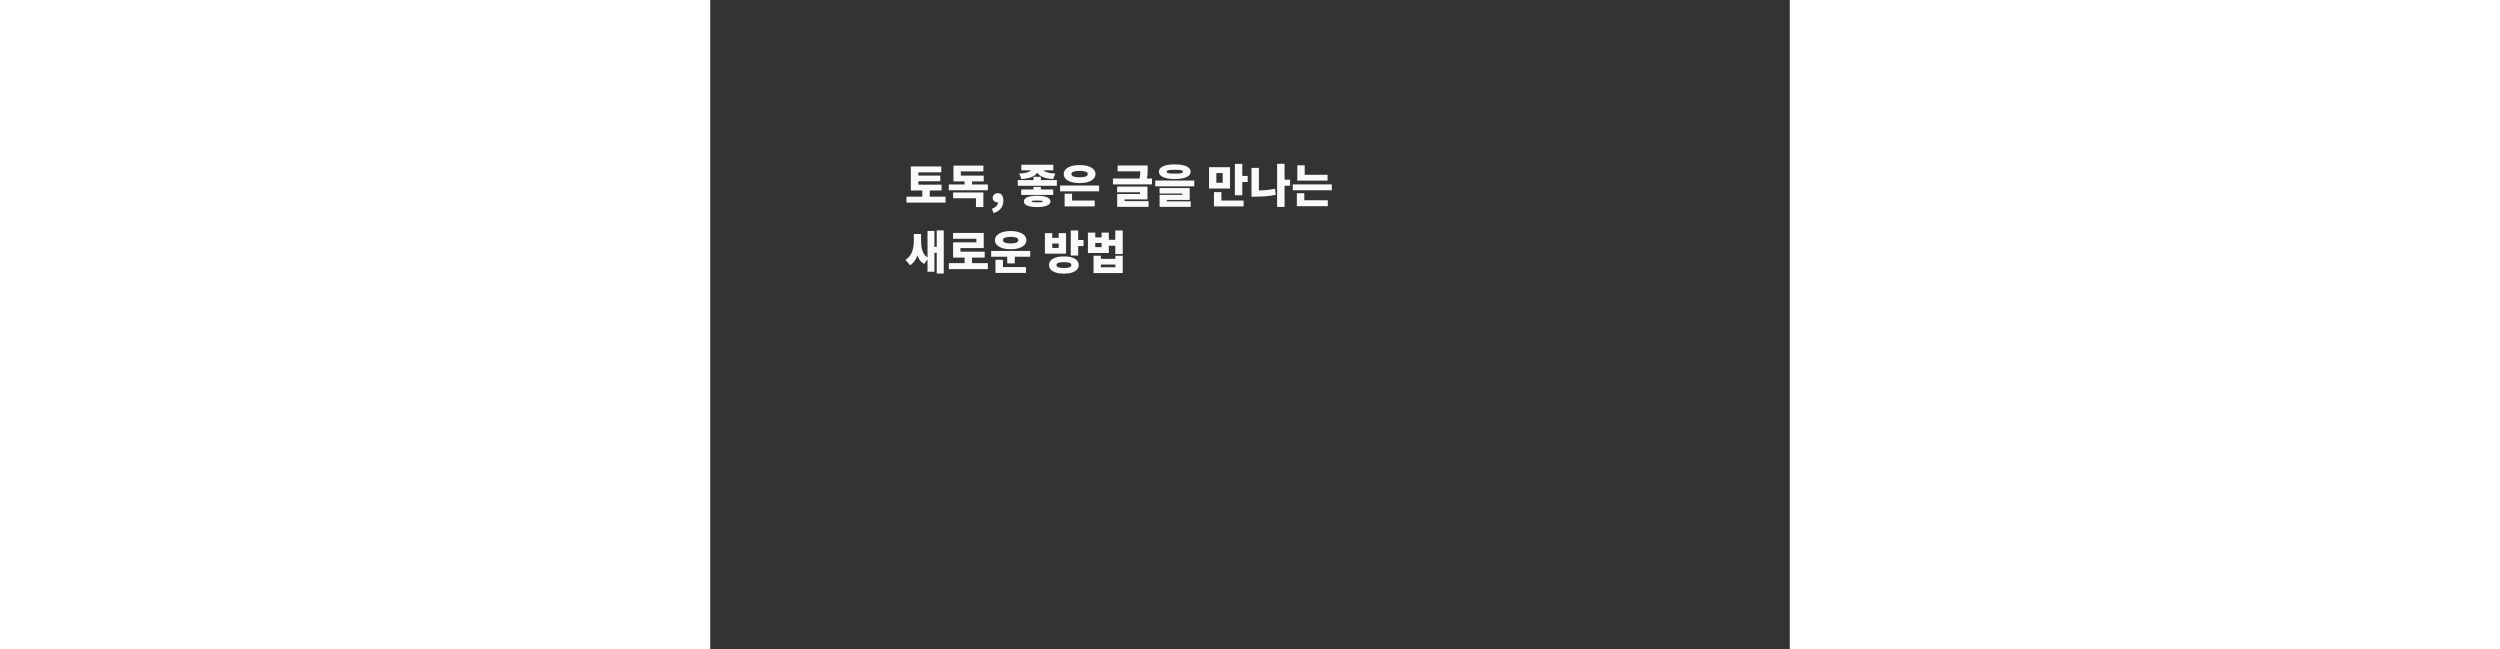 <svg width="520" height="135" viewBox="0 0 1314 790" fill="none" xmlns="http://www.w3.org/2000/svg">
    <rect x="0" y="0" width="1314" height="790" fill="#333333" stroke="none"/>
    <g transform="translate(237.56, 198.82)">
    <path d="M6.595 25.917H44.003V33.029H6.595V25.917ZM1.331 40.589H48.875V47.813H1.331V40.589ZM20.595 29.501H29.611V43.725H20.595V29.501ZM6.595 3.797H43.667V10.965H15.779V28.605H6.595V3.797ZM13.035 14.885H42.435V21.829H13.035V14.885ZM52.847 25.693H100.391V32.749H52.847V25.693ZM72.055 17.405H81.071V27.709H72.055V17.405ZM58.055 35.437H94.903V53.189H85.887V42.493H58.055V35.437ZM58.503 14.885H95.351V21.997H58.503V14.885ZM58.503 2.733H94.903V9.789H67.463V18.749H58.503V2.733ZM107.33 60.581L105.314 55.261C107.741 54.403 109.589 53.264 110.858 51.845C112.128 50.426 112.744 48.914 112.706 47.309L112.594 40.757L115.73 46.245C115.245 46.656 114.704 46.973 114.106 47.197C113.509 47.384 112.874 47.477 112.202 47.477C110.672 47.477 109.29 46.992 108.058 46.021C106.864 45.05 106.266 43.669 106.266 41.877C106.266 40.197 106.864 38.853 108.058 37.845C109.29 36.8 110.765 36.277 112.482 36.277C114.685 36.277 116.365 37.099 117.522 38.741C118.68 40.384 119.258 42.661 119.258 45.573C119.258 49.194 118.232 52.293 116.178 54.869C114.162 57.483 111.213 59.386 107.33 60.581ZM155.888 16.341H164.904V23.229H155.888V16.341ZM154.208 4.637H162.048V5.813C162.048 7.157 161.805 8.464 161.32 9.733C160.835 10.965 160.069 12.123 159.024 13.205C158.016 14.251 156.691 15.203 155.048 16.061C153.405 16.883 151.427 17.555 149.112 18.077C146.835 18.6 144.203 18.954 141.216 19.141L138.472 12.421C141.011 12.309 143.176 12.085 144.968 11.749C146.797 11.413 148.309 11.021 149.504 10.573C150.699 10.088 151.632 9.584 152.304 9.061C153.013 8.501 153.499 7.941 153.76 7.381C154.059 6.821 154.208 6.298 154.208 5.813V4.637ZM158.968 4.637H166.808V5.813C166.808 6.298 166.939 6.821 167.2 7.381C167.499 7.941 167.984 8.501 168.656 9.061C169.365 9.584 170.317 10.088 171.512 10.573C172.707 11.021 174.2 11.413 175.992 11.749C177.821 12.085 180.005 12.309 182.544 12.421L179.8 19.141C176.813 18.992 174.163 18.656 171.848 18.133C169.571 17.573 167.611 16.883 165.968 16.061C164.325 15.24 162.981 14.306 161.936 13.261C160.928 12.178 160.181 11.021 159.696 9.789C159.211 8.52 158.968 7.194 158.968 5.813V4.637ZM141.048 1.725H180.024V8.501H141.048V1.725ZM140.936 31.797H179.912V38.461H140.936V31.797ZM136.792 20.317H184.336V27.373H136.792V20.317ZM160.368 39.413C165.483 39.413 169.459 40.011 172.296 41.205C175.133 42.4 176.552 44.117 176.552 46.357C176.552 48.597 175.133 50.296 172.296 51.453C169.459 52.648 165.483 53.245 160.368 53.245C155.291 53.245 151.315 52.648 148.44 51.453C145.603 50.296 144.184 48.597 144.184 46.357C144.184 44.117 145.603 42.4 148.44 41.205C151.315 40.011 155.291 39.413 160.368 39.413ZM160.368 45.237C158.016 45.237 156.299 45.312 155.216 45.461C154.133 45.573 153.592 45.872 153.592 46.357C153.592 46.805 154.133 47.104 155.216 47.253C156.299 47.365 158.016 47.421 160.368 47.421C162.72 47.421 164.437 47.365 165.52 47.253C166.64 47.104 167.2 46.805 167.2 46.357C167.2 45.872 166.64 45.573 165.52 45.461C164.437 45.312 162.72 45.237 160.368 45.237ZM155.888 28.717H164.904V35.661H155.888V28.717ZM188.252 26.981H235.796V34.093H188.252V26.981ZM193.796 45.237H230.42V52.405H193.796V45.237ZM193.796 37.005H202.812V47.589H193.796V37.005ZM212.052 2.061C215.897 2.061 219.257 2.509 222.132 3.405C225.044 4.301 227.302 5.57 228.908 7.213C230.55 8.856 231.372 10.797 231.372 13.037C231.372 15.315 230.55 17.274 228.908 18.917C227.302 20.56 225.044 21.829 222.132 22.725C219.257 23.621 215.897 24.069 212.052 24.069C208.206 24.069 204.828 23.621 201.916 22.725C199.041 21.829 196.782 20.56 195.14 18.917C193.534 17.274 192.732 15.315 192.732 13.037C192.732 10.797 193.534 8.856 195.14 7.213C196.782 5.57 199.041 4.301 201.916 3.405C204.828 2.509 208.206 2.061 212.052 2.061ZM212.052 9.173C209.924 9.173 208.113 9.322 206.62 9.621C205.126 9.882 203.988 10.293 203.204 10.853C202.457 11.413 202.084 12.141 202.084 13.037C202.084 13.933 202.457 14.68 203.204 15.277C203.988 15.837 205.126 16.267 206.62 16.565C208.113 16.826 209.924 16.957 212.052 16.957C214.217 16.957 216.028 16.826 217.484 16.565C218.977 16.267 220.097 15.837 220.844 15.277C221.628 14.68 222.02 13.933 222.02 13.037C222.02 12.141 221.628 11.413 220.844 10.853C220.097 10.293 218.977 9.882 217.484 9.621C216.028 9.322 214.217 9.173 212.052 9.173ZM258.332 2.621H291.316V9.733H258.332V2.621ZM252.62 18.525H300.164V25.637H252.62V18.525ZM285.996 2.621H294.9V6.317C294.9 8.184 294.844 10.312 294.732 12.701C294.62 15.053 294.228 17.704 293.556 20.653L284.652 19.869C285.324 16.994 285.716 14.475 285.828 12.309C285.94 10.144 285.996 8.146 285.996 6.317V2.621ZM257.716 28.325H294.62V43.893H266.788V48.149H257.772V37.341H285.604V35.213H257.716V28.325ZM257.772 46.021H295.964V52.965H257.772V46.021ZM327.936 1.277C334.021 1.277 338.744 2.042 342.104 3.573C345.501 5.104 347.2 7.306 347.2 10.181C347.2 13.056 345.501 15.258 342.104 16.789C338.744 18.32 334.021 19.085 327.936 19.085C321.813 19.085 317.053 18.32 313.656 16.789C310.258 15.258 308.56 13.056 308.56 10.181C308.56 7.306 310.258 5.104 313.656 3.573C317.053 2.042 321.813 1.277 327.936 1.277ZM327.88 7.829C325.528 7.829 323.624 7.904 322.168 8.053C320.712 8.202 319.648 8.445 318.976 8.781C318.304 9.117 317.968 9.584 317.968 10.181C317.968 10.778 318.304 11.264 318.976 11.637C319.648 11.973 320.712 12.216 322.168 12.365C323.624 12.477 325.528 12.533 327.88 12.533C330.232 12.533 332.136 12.477 333.592 12.365C335.048 12.216 336.112 11.973 336.784 11.637C337.456 11.264 337.792 10.778 337.792 10.181C337.792 9.584 337.456 9.117 336.784 8.781C336.112 8.445 335.048 8.202 333.592 8.053C332.136 7.904 330.232 7.829 327.88 7.829ZM304.08 20.933H351.624V27.989H304.08V20.933ZM309.344 30.117H346.024V44.509H318.304V48.205H309.4V38.349H337.12V36.725H309.344V30.117ZM309.4 46.245H347.312V52.965H309.4V46.245ZM369.568 4.693H395.104V30.677H369.568V4.693ZM386.2 11.805H378.472V23.565H386.2V11.805ZM401.04 0.661H410.056V38.853H401.04V0.661ZM407.592 15.333H416.608V22.725H407.592V15.333ZM375.56 45.237H411.68V52.405H375.56V45.237ZM375.56 35.045H384.632V48.989H375.56V35.045ZM459.22 19.869H468.236V27.261H459.22V19.869ZM452.444 0.549H461.516V53.077H452.444V0.549ZM421.252 5.533H430.268V38.237H421.252V5.533ZM421.252 33.085H425.956C429.614 33.085 433.46 32.936 437.492 32.637C441.561 32.339 445.686 31.779 449.868 30.957L450.764 38.293C446.47 39.189 442.214 39.786 437.996 40.085C433.777 40.384 429.764 40.533 425.956 40.533H421.252V33.085ZM477.023 13.933H513.871V21.045H477.023V13.933ZM471.479 25.637H519.023V32.749H471.479V25.637ZM477.023 2.453H486.039V17.461H477.023V2.453ZM476.463 44.957H514.151V52.125H476.463V44.957ZM476.463 36.333H485.535V46.861H476.463V36.333ZM10.235 85.973H17.123V94.149C17.123 97.285 16.936 100.346 16.563 103.333C16.19 106.32 15.555 109.138 14.659 111.789C13.8 114.402 12.624 116.773 11.131 118.901C9.675 120.992 7.846 122.709 5.643 124.053L0.099 117.389C2.152 116.157 3.832 114.682 5.139 112.965C6.446 111.21 7.472 109.306 8.219 107.253C8.966 105.2 9.488 103.072 9.787 100.869C10.086 98.629 10.235 96.389 10.235 94.149V85.973ZM12.083 85.973H19.027V93.477C19.027 95.792 19.139 98.05 19.363 100.253C19.624 102.418 20.072 104.453 20.707 106.357C21.342 108.224 22.256 109.922 23.451 111.453C24.646 112.984 26.176 114.253 28.043 115.261L22.891 122.429C20.651 121.197 18.822 119.592 17.403 117.613C15.984 115.634 14.883 113.394 14.099 110.893C13.352 108.354 12.83 105.61 12.531 102.661C12.232 99.712 12.083 96.65 12.083 93.477V85.973ZM38.123 81.605H46.691V134.133H38.123V81.605ZM32.915 101.653H40.867V108.877H32.915V101.653ZM26.923 82.277H35.323V131.949H26.923V82.277ZM52.847 121.477H100.391V128.757H52.847V121.477ZM72.055 112.237H81.071V124.389H72.055V112.237ZM57.999 84.741H95.351V103.109H67.015V111.005H58.055V96.109H86.391V91.853H57.999V84.741ZM58.055 107.533H96.527V114.701H58.055V107.533ZM104.362 106.581H151.906V113.637H104.362V106.581ZM123.962 111.229H133.146V121.757H123.962V111.229ZM109.626 126.237H146.754V133.405H109.626V126.237ZM109.626 117.445H118.754V127.973H109.626V117.445ZM128.106 82.389C131.914 82.389 135.256 82.856 138.13 83.789C141.005 84.685 143.245 85.973 144.85 87.653C146.456 89.296 147.258 91.237 147.258 93.477C147.258 95.717 146.456 97.677 144.85 99.357C143.245 101 141.005 102.288 138.13 103.221C135.256 104.117 131.914 104.565 128.106 104.565C124.298 104.565 120.957 104.117 118.082 103.221C115.208 102.288 112.968 101 111.362 99.357C109.757 97.677 108.954 95.717 108.954 93.477C108.954 91.237 109.757 89.296 111.362 87.653C112.968 85.973 115.208 84.685 118.082 83.789C120.957 82.856 124.298 82.389 128.106 82.389ZM128.106 89.501C126.165 89.501 124.485 89.65 123.066 89.949C121.648 90.21 120.565 90.64 119.818 91.237C119.072 91.797 118.698 92.544 118.698 93.477C118.698 94.373 119.072 95.12 119.818 95.717C120.565 96.314 121.648 96.763 123.066 97.061C124.485 97.323 126.165 97.453 128.106 97.453C130.085 97.453 131.765 97.323 133.146 97.061C134.565 96.763 135.648 96.314 136.394 95.717C137.141 95.12 137.514 94.373 137.514 93.477C137.514 92.544 137.141 91.797 136.394 91.237C135.648 90.64 134.565 90.21 133.146 89.949C131.765 89.65 130.085 89.501 128.106 89.501ZM192.979 113.245C196.637 113.245 199.811 113.674 202.499 114.533C205.187 115.354 207.259 116.549 208.715 118.117C210.208 119.685 210.955 121.57 210.955 123.773C210.955 125.976 210.208 127.861 208.715 129.429C207.259 130.997 205.187 132.192 202.499 133.013C199.811 133.872 196.637 134.301 192.979 134.301C189.283 134.301 186.072 133.872 183.347 133.013C180.621 132.192 178.512 130.997 177.019 129.429C175.563 127.861 174.835 125.976 174.835 123.773C174.835 121.57 175.563 119.685 177.019 118.117C178.512 116.549 180.621 115.354 183.347 114.533C186.072 113.674 189.283 113.245 192.979 113.245ZM192.979 120.301C190.925 120.301 189.227 120.413 187.883 120.637C186.539 120.861 185.531 121.234 184.859 121.757C184.187 122.242 183.851 122.914 183.851 123.773C183.851 124.632 184.187 125.322 184.859 125.845C185.531 126.368 186.539 126.76 187.883 127.021C189.227 127.245 190.925 127.357 192.979 127.357C194.995 127.357 196.656 127.245 197.963 127.021C199.307 126.76 200.315 126.368 200.987 125.845C201.659 125.322 201.995 124.632 201.995 123.773C201.995 122.914 201.659 122.242 200.987 121.757C200.315 121.234 199.307 120.861 197.963 120.637C196.656 120.413 194.995 120.301 192.979 120.301ZM201.267 81.661H210.283V112.237H201.267V81.661ZM207.819 93.309H216.835V100.701H207.819V93.309ZM169.795 84.965H178.755V90.733H186.595V84.965H195.555V109.941H169.795V84.965ZM178.755 97.621V102.941H186.595V97.621H178.755ZM222.15 84.293H231.11V90.173H238.782V84.293H247.63V109.157H222.15V84.293ZM231.11 96.949V101.989H238.782V96.949H231.11ZM245.726 93.085H257.374V100.309H245.726V93.085ZM255.47 81.661H264.542V110.445H255.47V81.661ZM228.982 112.461H237.942V116.269H255.582V112.461H264.542V133.573H228.982V112.461ZM237.942 123.157V126.461H255.582V123.157H237.942Z" fill="#F9F9F9"/>
    </g>
</svg>
